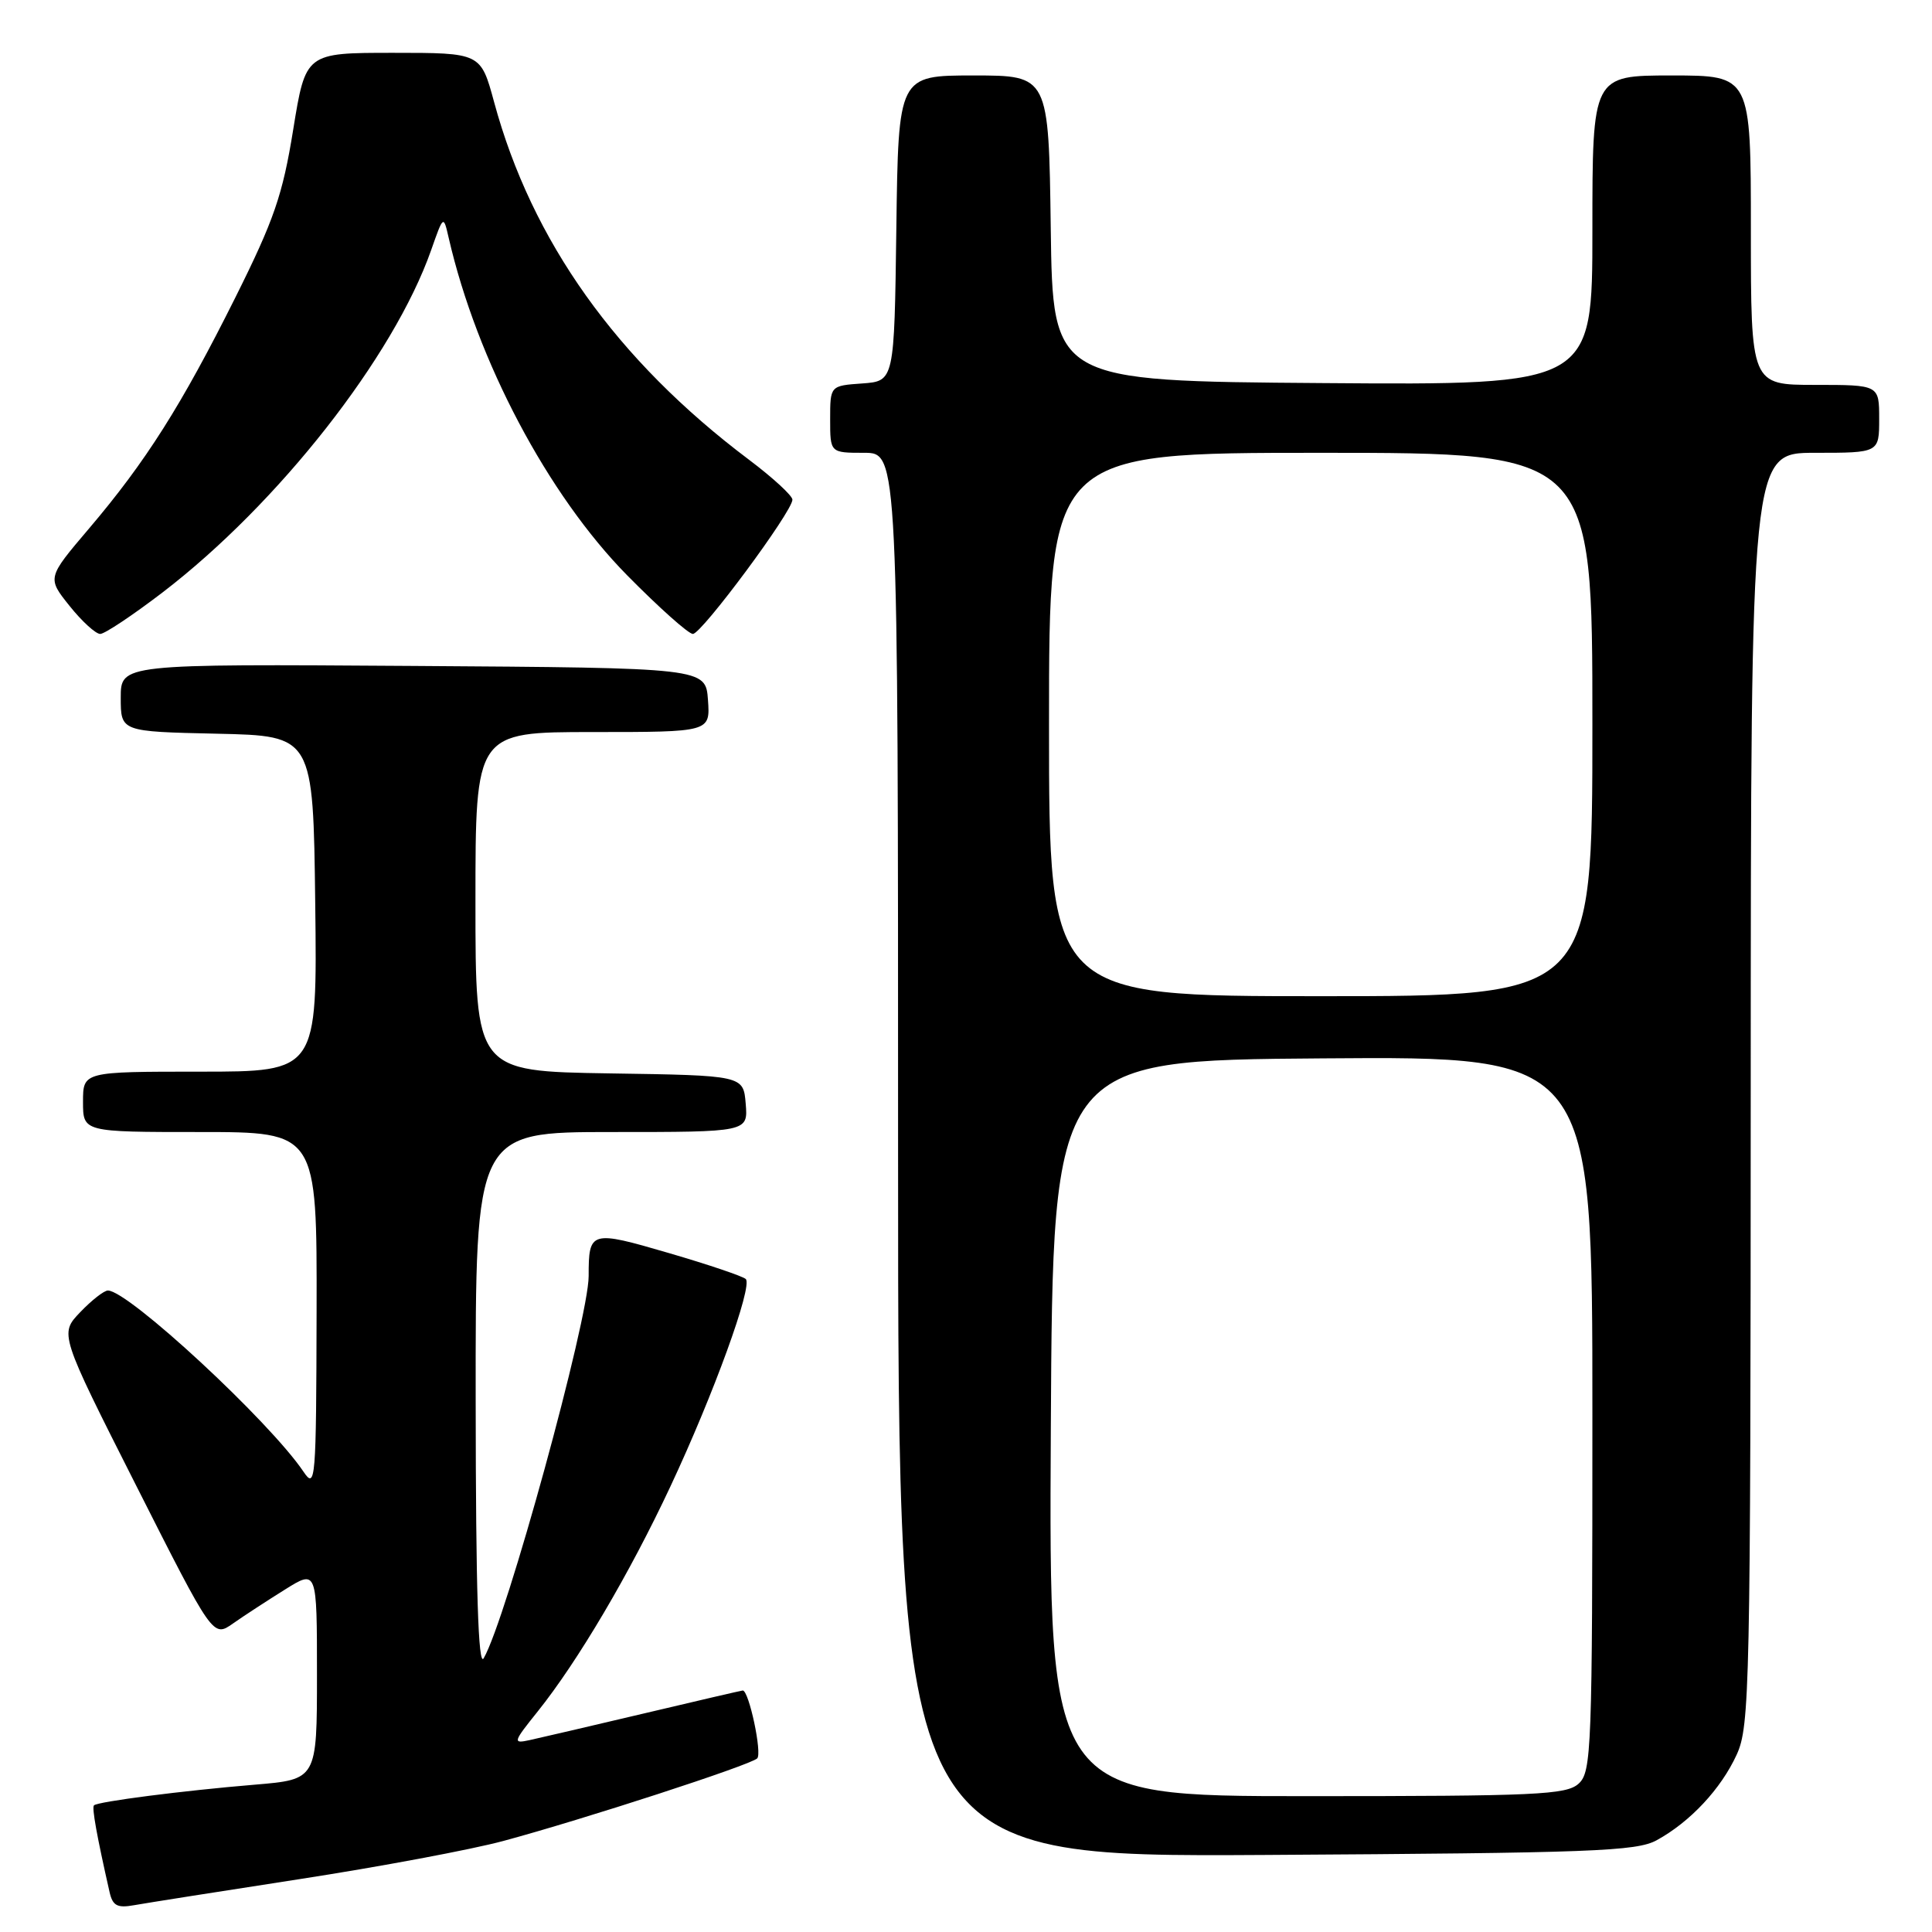 <?xml version="1.0" encoding="UTF-8" standalone="no"?>
<!DOCTYPE svg PUBLIC "-//W3C//DTD SVG 1.1//EN" "http://www.w3.org/Graphics/SVG/1.1/DTD/svg11.dtd" >
<svg xmlns="http://www.w3.org/2000/svg" xmlns:xlink="http://www.w3.org/1999/xlink" version="1.1" viewBox="0 0 256 256">
 <g >
 <path fill="currentColor"
d=" M 39.72 248.99 C 50.28 247.36 62.43 245.09 66.72 243.93 C 77.39 241.05 99.32 233.92 100.33 233.00 C 101.02 232.37 99.24 224.00 98.42 224.00 C 98.27 224.00 92.38 225.37 85.33 227.04 C 78.27 228.71 71.44 230.30 70.15 230.58 C 67.92 231.06 67.98 230.85 71.23 226.80 C 76.56 220.15 83.44 208.49 88.83 196.97 C 94.55 184.78 99.76 170.42 98.82 169.48 C 98.46 169.12 93.88 167.57 88.64 166.04 C 78.24 163.00 78.00 163.07 78.00 169.08 C 78.00 174.81 67.07 214.62 64.09 219.73 C 63.37 220.97 63.05 210.77 63.03 185.75 C 63.00 150.00 63.00 150.00 81.06 150.00 C 99.12 150.00 99.12 150.00 98.81 146.25 C 98.50 142.50 98.50 142.50 80.75 142.23 C 63.00 141.95 63.00 141.95 63.00 119.48 C 63.00 97.00 63.00 97.00 78.56 97.00 C 94.11 97.00 94.11 97.00 93.81 92.75 C 93.50 88.50 93.50 88.50 54.75 88.24 C 16.00 87.98 16.00 87.98 16.00 92.46 C 16.00 96.94 16.00 96.94 28.75 97.22 C 41.50 97.50 41.50 97.50 41.77 119.75 C 42.04 142.00 42.04 142.00 26.52 142.00 C 11.00 142.00 11.00 142.00 11.00 146.00 C 11.00 150.00 11.00 150.00 26.50 150.00 C 42.00 150.00 42.00 150.00 41.95 173.75 C 41.90 196.35 41.81 197.38 40.21 195.00 C 35.71 188.32 17.01 171.00 14.30 171.00 C 13.79 171.00 12.14 172.29 10.63 173.87 C 7.88 176.74 7.88 176.74 18.05 196.86 C 28.22 216.98 28.22 216.98 30.86 215.13 C 32.31 214.11 35.41 212.09 37.75 210.63 C 42.00 207.97 42.00 207.97 42.00 221.88 C 42.00 235.79 42.00 235.79 33.75 236.48 C 24.25 237.27 12.94 238.72 12.45 239.22 C 12.15 239.51 12.83 243.27 14.52 250.72 C 14.93 252.52 15.54 252.85 17.76 252.45 C 19.27 252.18 29.15 250.62 39.72 248.99 Z  M 219.52 243.84 C 223.96 241.41 228.04 237.04 230.12 232.50 C 231.85 228.72 231.96 223.83 231.98 144.25 C 232.00 60.00 232.00 60.00 240.50 60.00 C 249.00 60.00 249.00 60.00 249.00 55.50 C 249.00 51.00 249.00 51.00 240.50 51.00 C 232.00 51.00 232.00 51.00 232.00 30.50 C 232.00 10.00 232.00 10.00 221.50 10.00 C 211.00 10.00 211.00 10.00 211.00 30.51 C 211.00 51.03 211.00 51.03 175.25 50.76 C 139.50 50.50 139.50 50.50 139.23 30.25 C 138.96 10.00 138.96 10.00 129.00 10.00 C 119.04 10.00 119.04 10.00 118.77 30.25 C 118.50 50.50 118.50 50.50 114.25 50.81 C 110.00 51.11 110.00 51.11 110.00 55.56 C 110.00 60.00 110.00 60.00 114.50 60.00 C 119.00 60.00 119.00 60.00 119.00 153.04 C 119.00 246.07 119.00 246.07 167.75 245.79 C 210.91 245.53 216.85 245.31 219.52 243.84 Z  M 21.54 78.50 C 36.89 66.74 52.16 47.27 57.13 33.14 C 58.76 28.50 58.76 28.50 59.45 31.50 C 63.20 47.81 72.59 65.57 83.12 76.25 C 87.32 80.51 91.23 84.00 91.81 84.00 C 92.97 84.00 105.00 67.78 105.00 66.21 C 105.00 65.68 102.41 63.30 99.25 60.92 C 81.71 47.73 70.46 31.94 65.47 13.52 C 63.70 7.00 63.70 7.00 52.10 7.00 C 40.50 7.00 40.50 7.00 38.85 17.18 C 37.45 25.85 36.31 29.15 31.18 39.43 C 24.04 53.73 19.32 61.18 11.79 70.04 C 6.24 76.57 6.24 76.57 9.22 80.29 C 10.85 82.33 12.68 84.00 13.28 84.00 C 13.87 84.00 17.59 81.52 21.54 78.50 Z  M 139.24 189.25 C 139.50 140.50 139.50 140.50 175.25 140.24 C 211.00 139.97 211.00 139.97 211.00 187.33 C 211.00 231.94 210.89 234.79 209.17 236.35 C 207.54 237.82 203.56 238.00 173.16 238.00 C 138.98 238.00 138.98 238.00 139.24 189.25 Z  M 139.00 96.00 C 139.00 60.00 139.00 60.00 175.00 60.00 C 211.00 60.00 211.00 60.00 211.00 96.00 C 211.00 132.00 211.00 132.00 175.00 132.00 C 139.00 132.00 139.00 132.00 139.00 96.00 Z "/>
</g>
</svg>